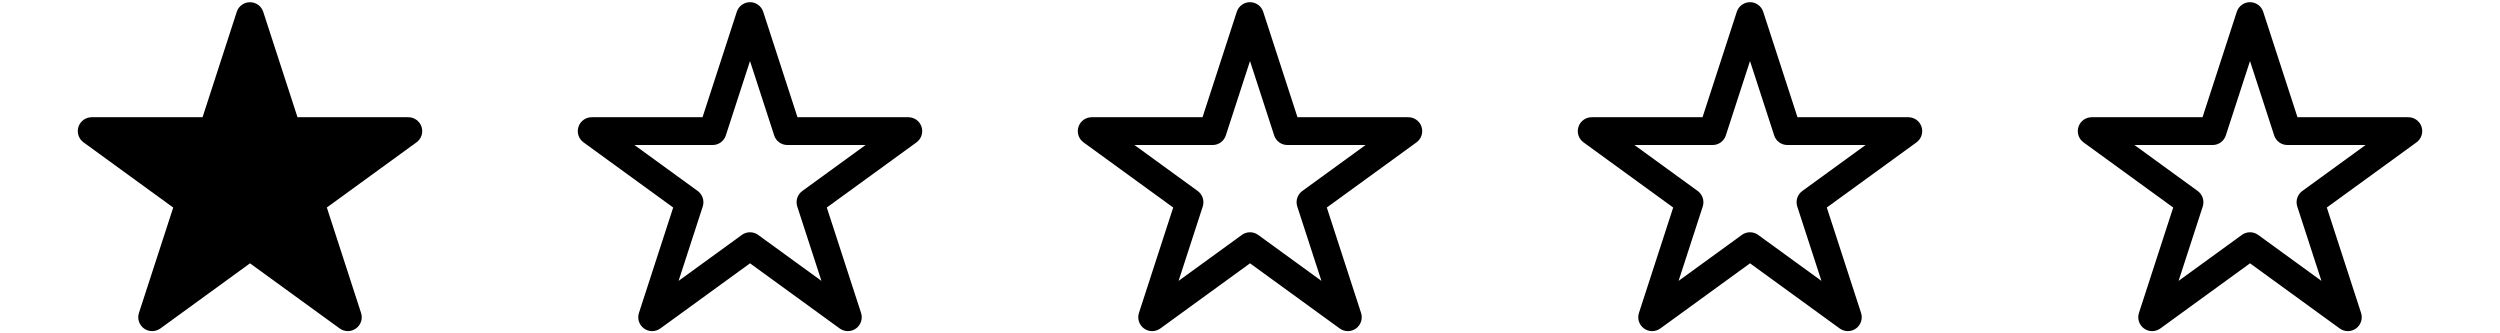 <?xml version="1.0" encoding="utf-8"?>
<!-- Generator: Adobe Illustrator 15.1.0, SVG Export Plug-In . SVG Version: 6.00 Build 0)  -->
<!DOCTYPE svg PUBLIC "-//W3C//DTD SVG 1.1//EN" "http://www.w3.org/Graphics/SVG/1.1/DTD/svg11.dtd">
<svg version="1.1" id="Layer_1" xmlns="http://www.w3.org/2000/svg" xmlns:xlink="http://www.w3.org/1999/xlink" x="0px" y="0px"
	 width="450px" height="60px" viewBox="0 0 450 60" enable-background="new 0 0 450 60" xml:space="preserve">
<g id="Layer_2">
	<g id="Layer_2_1_">
		<path d="M74.97,25.62L58.83,37.35l6.16,18.98c0.34,1.03-0.03,2.16-0.91,2.79c-0.87,0.64-2.06,0.64-2.94,0L45,47.4L28.86,59.13
			c-0.44,0.311-0.96,0.47-1.47,0.47c-0.52,0-1.03-0.149-1.47-0.47c-0.88-0.64-1.25-1.77-0.91-2.8l6.17-18.97L15.03,25.62
			c-0.87-0.63-1.24-1.76-0.91-2.79c0.34-1.03,1.3-1.73,2.38-1.73h19.96l6.16-18.98C42.96,1.09,43.92,0.4,45,0.4s2.04,0.69,2.38,1.72
			l6.17,18.98H73.5c1.08,0,2.04,0.7,2.38,1.73C76.21,23.86,75.85,24.99,74.97,25.62z"/>
	</g>
</g>
<g id="Layer_3">
	<g id="Layer_2_2_">
		<path d="M117.388,59.604c-0.518,0-1.031-0.158-1.471-0.478c-0.877-0.638-1.244-1.765-0.908-2.795l6.166-18.976l-16.143-11.731
			c-0.877-0.637-1.244-1.765-0.908-2.795c0.334-1.03,1.293-1.728,2.377-1.728h19.955l6.166-18.978
			c0.334-1.03,1.295-1.728,2.377-1.728c1.084,0,2.043,0.697,2.379,1.727l6.168,18.978H163.5c1.084,0,2.043,0.697,2.379,1.728
			c0.334,1.03-0.032,2.159-0.907,2.795l-16.146,11.73l6.166,18.976c0.334,1.03-0.031,2.157-0.908,2.795s-2.063,0.638-2.938,0
			l-16.142-11.728l-16.146,11.729C118.418,59.443,117.903,59.604,117.388,59.604z M114.195,26.101l11.391,8.277
			c0.875,0.638,1.242,1.765,0.908,2.795l-4.351,13.386l11.39-8.272c0.875-0.638,2.062-0.638,2.938,0l11.387,8.271l-4.351-13.386
			c-0.334-1.03,0.031-2.157,0.908-2.795l11.392-8.275H141.73c-1.084,0-2.043-0.697-2.379-1.727l-4.351-13.389l-4.352,13.389
			c-0.334,1.03-1.294,1.728-2.377,1.728L114.195,26.101L114.195,26.101z"/>
	</g>
</g>
<g id="Layer_4">
	<g id="Layer_2_3_">
		<path d="M207.388,59.604c-0.518,0-1.031-0.158-1.471-0.478c-0.877-0.638-1.244-1.765-0.908-2.795l6.166-18.976l-16.143-11.731
			c-0.877-0.637-1.244-1.765-0.908-2.795c0.334-1.03,1.293-1.728,2.377-1.728h19.955l6.166-18.978
			c0.334-1.03,1.295-1.728,2.377-1.728c1.084,0,2.043,0.697,2.379,1.727l6.168,18.978H253.5c1.084,0,2.043,0.697,2.379,1.728
			c0.334,1.03-0.032,2.159-0.907,2.795l-16.146,11.73l6.166,18.976c0.334,1.03-0.031,2.157-0.908,2.795s-2.063,0.638-2.938,0
			l-16.142-11.728l-16.146,11.729C208.418,59.443,207.903,59.604,207.388,59.604z M204.195,26.101l11.391,8.277
			c0.875,0.638,1.242,1.765,0.908,2.795l-4.351,13.386l11.39-8.272c0.875-0.638,2.062-0.638,2.938,0l11.387,8.271l-4.351-13.386
			c-0.334-1.03,0.031-2.157,0.908-2.795l11.392-8.275H231.73c-1.084,0-2.043-0.697-2.379-1.727l-4.351-13.389l-4.352,13.389
			c-0.334,1.03-1.294,1.728-2.377,1.728L204.195,26.101L204.195,26.101z"/>
	</g>
</g>
<g id="Layer_5">
	<g id="Layer_2_4_">
		<path d="M387.388,59.604c-0.518,0-1.031-0.158-1.471-0.478c-0.877-0.638-1.244-1.765-0.907-2.795l6.165-18.976l-16.143-11.731
			c-0.877-0.637-1.244-1.765-0.908-2.795c0.334-1.03,1.293-1.728,2.377-1.728h19.955l6.166-18.978
			c0.334-1.03,1.295-1.728,2.377-1.728c1.084,0,2.043,0.697,2.379,1.727l6.168,18.978H433.5c1.085,0,2.044,0.697,2.38,1.728
			c0.334,1.03-0.033,2.159-0.908,2.795l-16.146,11.73l6.166,18.976c0.334,1.03-0.03,2.157-0.907,2.795
			c-0.878,0.638-2.063,0.638-2.939,0l-16.142-11.728l-16.146,11.729C388.418,59.443,387.903,59.604,387.388,59.604z M384.195,26.101
			l11.391,8.277c0.875,0.638,1.242,1.765,0.908,2.795l-4.351,13.386l11.39-8.272c0.875-0.638,2.062-0.638,2.938,0l11.387,8.271
			l-4.351-13.386c-0.334-1.03,0.031-2.157,0.908-2.795l11.392-8.275H411.73c-1.084,0-2.043-0.697-2.379-1.727l-4.351-13.389
			l-4.352,13.389c-0.334,1.03-1.294,1.728-2.377,1.728L384.195,26.101L384.195,26.101z"/>
	</g>
</g>
<g id="Layer_6">
	<g id="Layer_2_5_">
		<path d="M297.388,59.604c-0.518,0-1.031-0.158-1.471-0.478c-0.877-0.638-1.244-1.765-0.907-2.795l6.165-18.976l-16.143-11.731
			c-0.877-0.637-1.244-1.765-0.908-2.795c0.334-1.03,1.293-1.728,2.377-1.728h19.955l6.166-18.978
			c0.334-1.03,1.295-1.728,2.377-1.728c1.084,0,2.043,0.697,2.379,1.727l6.168,18.978H343.5c1.084,0,2.043,0.697,2.379,1.728
			c0.334,1.03-0.032,2.159-0.907,2.795l-16.146,11.73l6.166,18.976c0.334,1.03-0.031,2.157-0.908,2.795s-2.063,0.638-2.938,0
			l-16.142-11.728l-16.146,11.729C298.418,59.443,297.903,59.604,297.388,59.604z M294.195,26.101l11.391,8.277
			c0.875,0.638,1.242,1.765,0.908,2.795l-4.351,13.386l11.39-8.272c0.875-0.638,2.062-0.638,2.938,0l11.387,8.271l-4.351-13.386
			c-0.334-1.03,0.031-2.157,0.908-2.795l11.392-8.275H321.73c-1.084,0-2.043-0.697-2.379-1.727l-4.351-13.389l-4.352,13.389
			c-0.334,1.03-1.294,1.728-2.377,1.728L294.195,26.101L294.195,26.101z"/>
	</g>
</g>
</svg>
